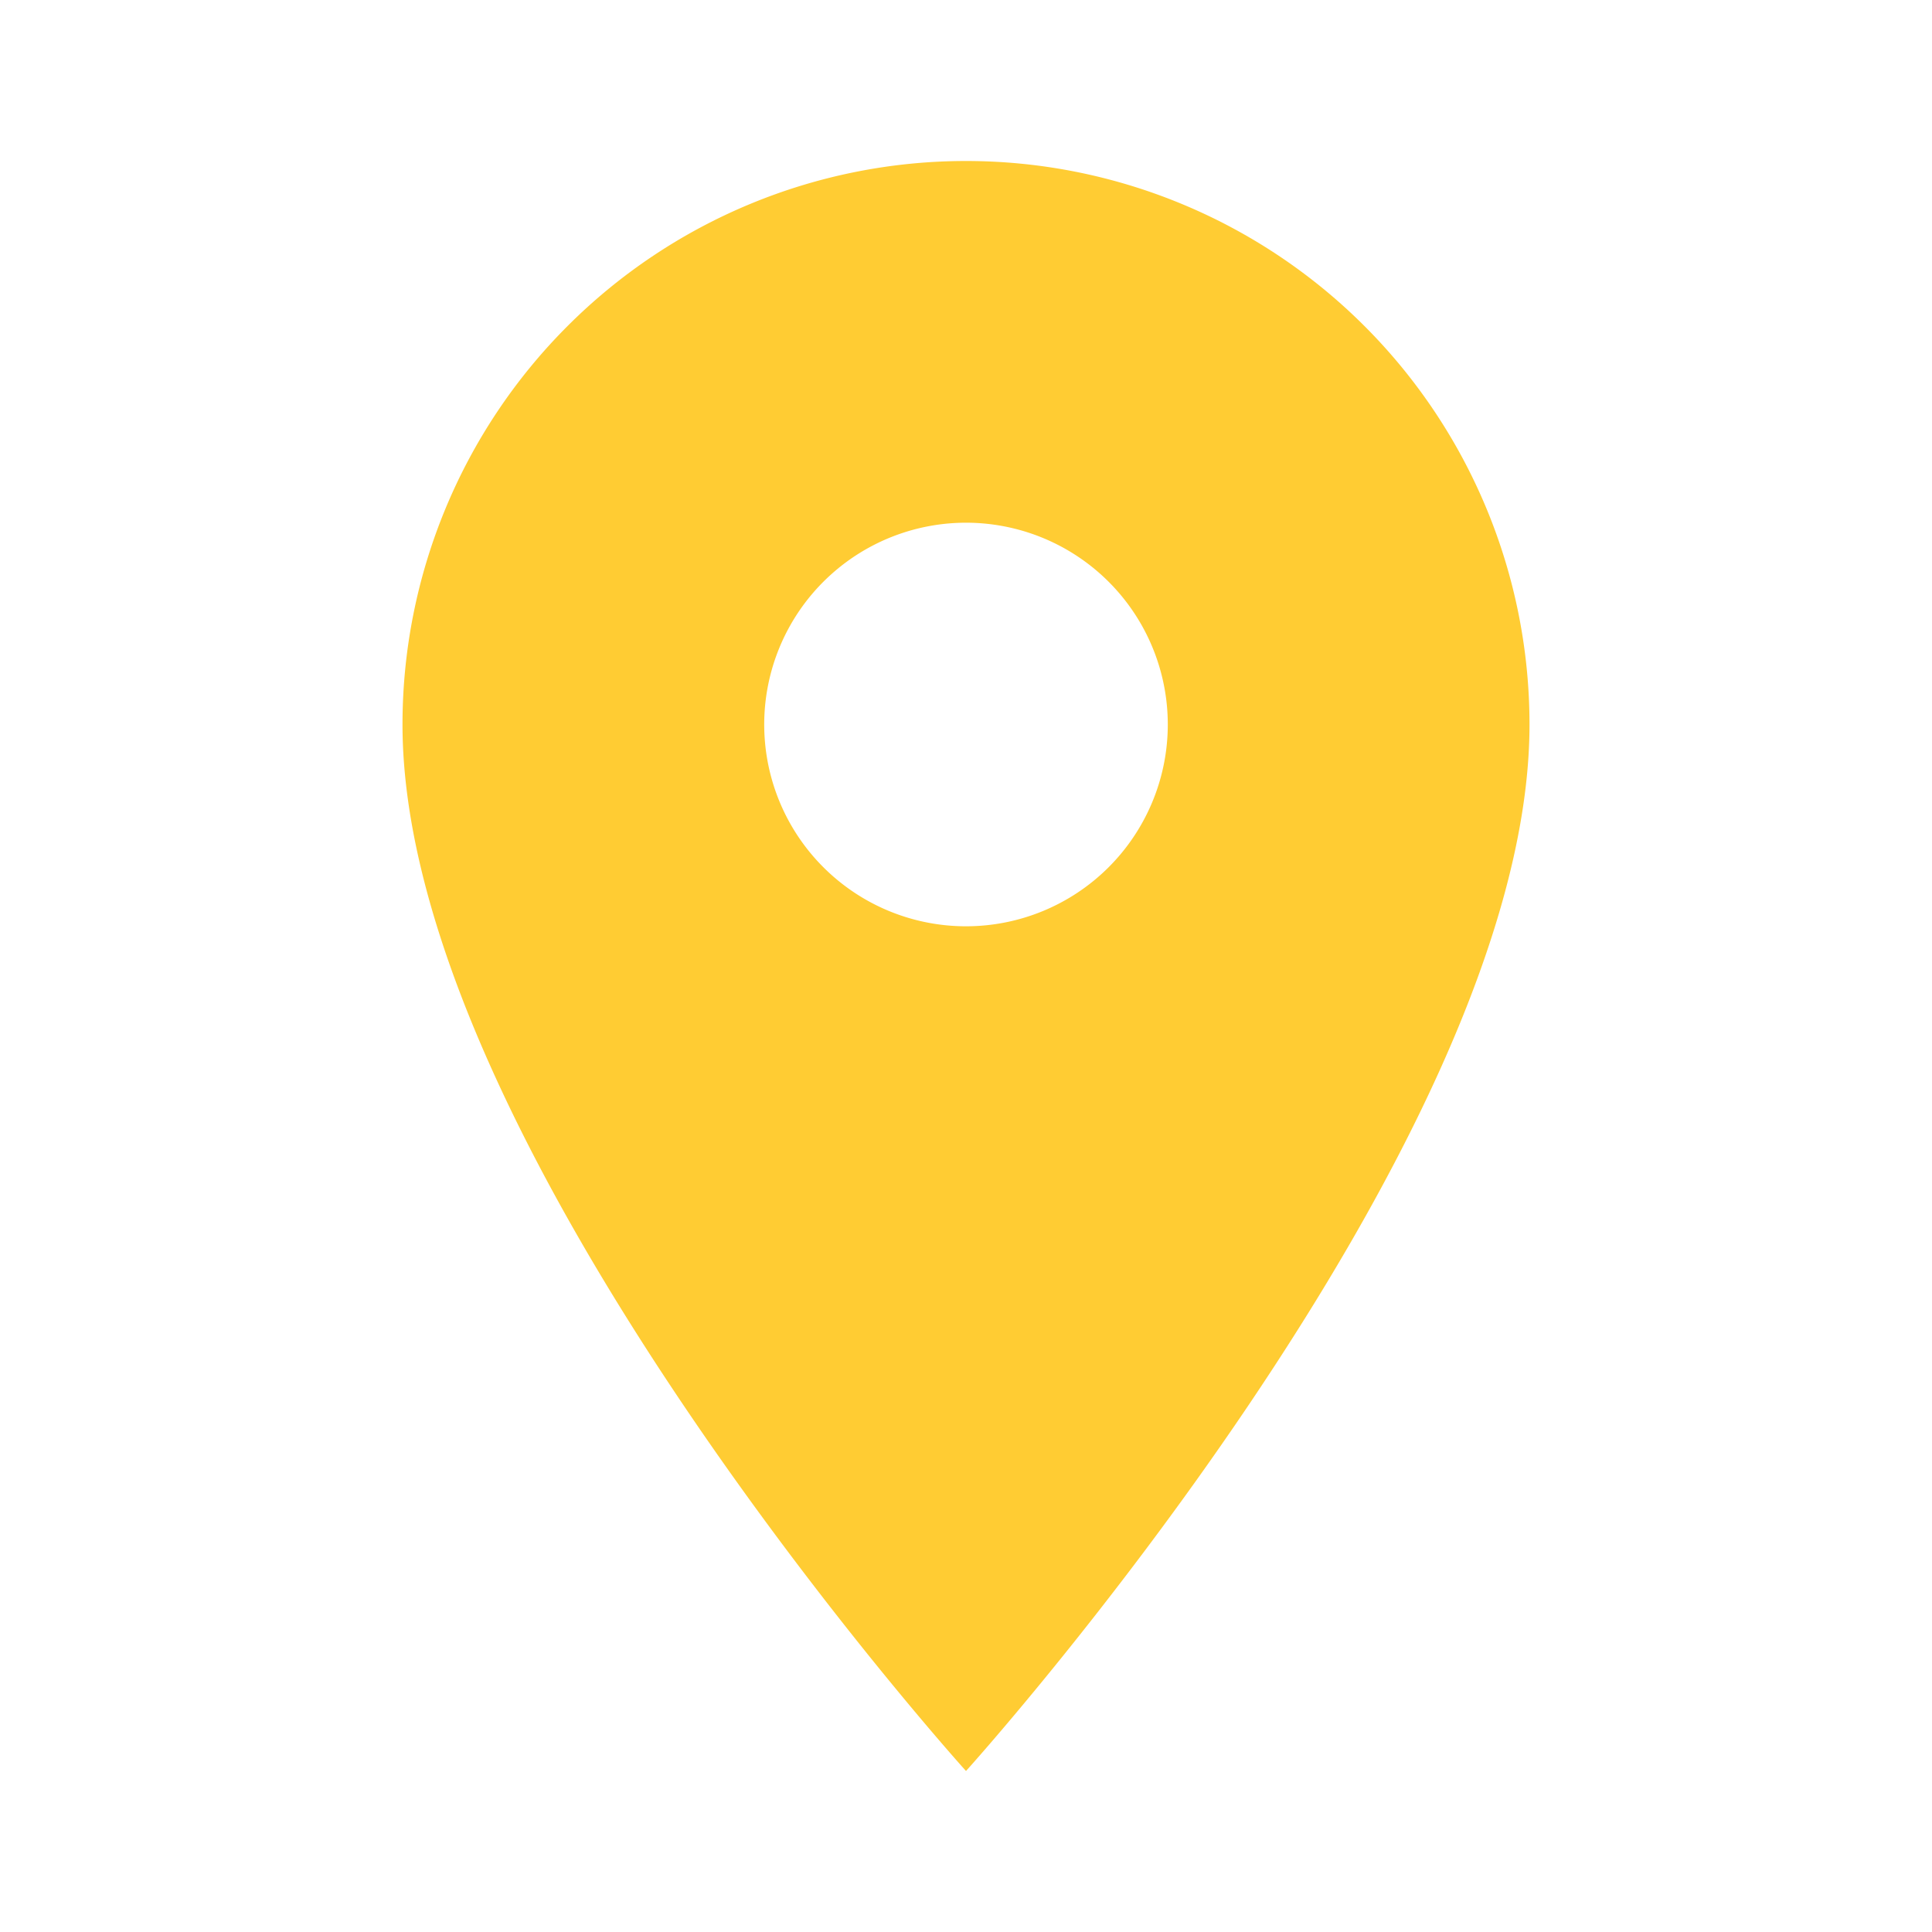 <svg id="Layer_1" data-name="Layer 1" xmlns="http://www.w3.org/2000/svg" width="18" height="18" viewBox="0 0 18 18"><title>Gold-18</title><path d="M9,1.5A5.25,5.25,0,0,0,3.75,6.75C3.75,10.69,9,16.5,9,16.5s5.25-5.81,5.25-9.75A5.25,5.25,0,0,0,9,1.5ZM9,8.63a1.88,1.88,0,1,1,1.88-1.87A1.88,1.88,0,0,1,9,8.63Z" fill="#fc3"/><path d="M0,0H18V18H0V0Z" fill="none"/></svg>